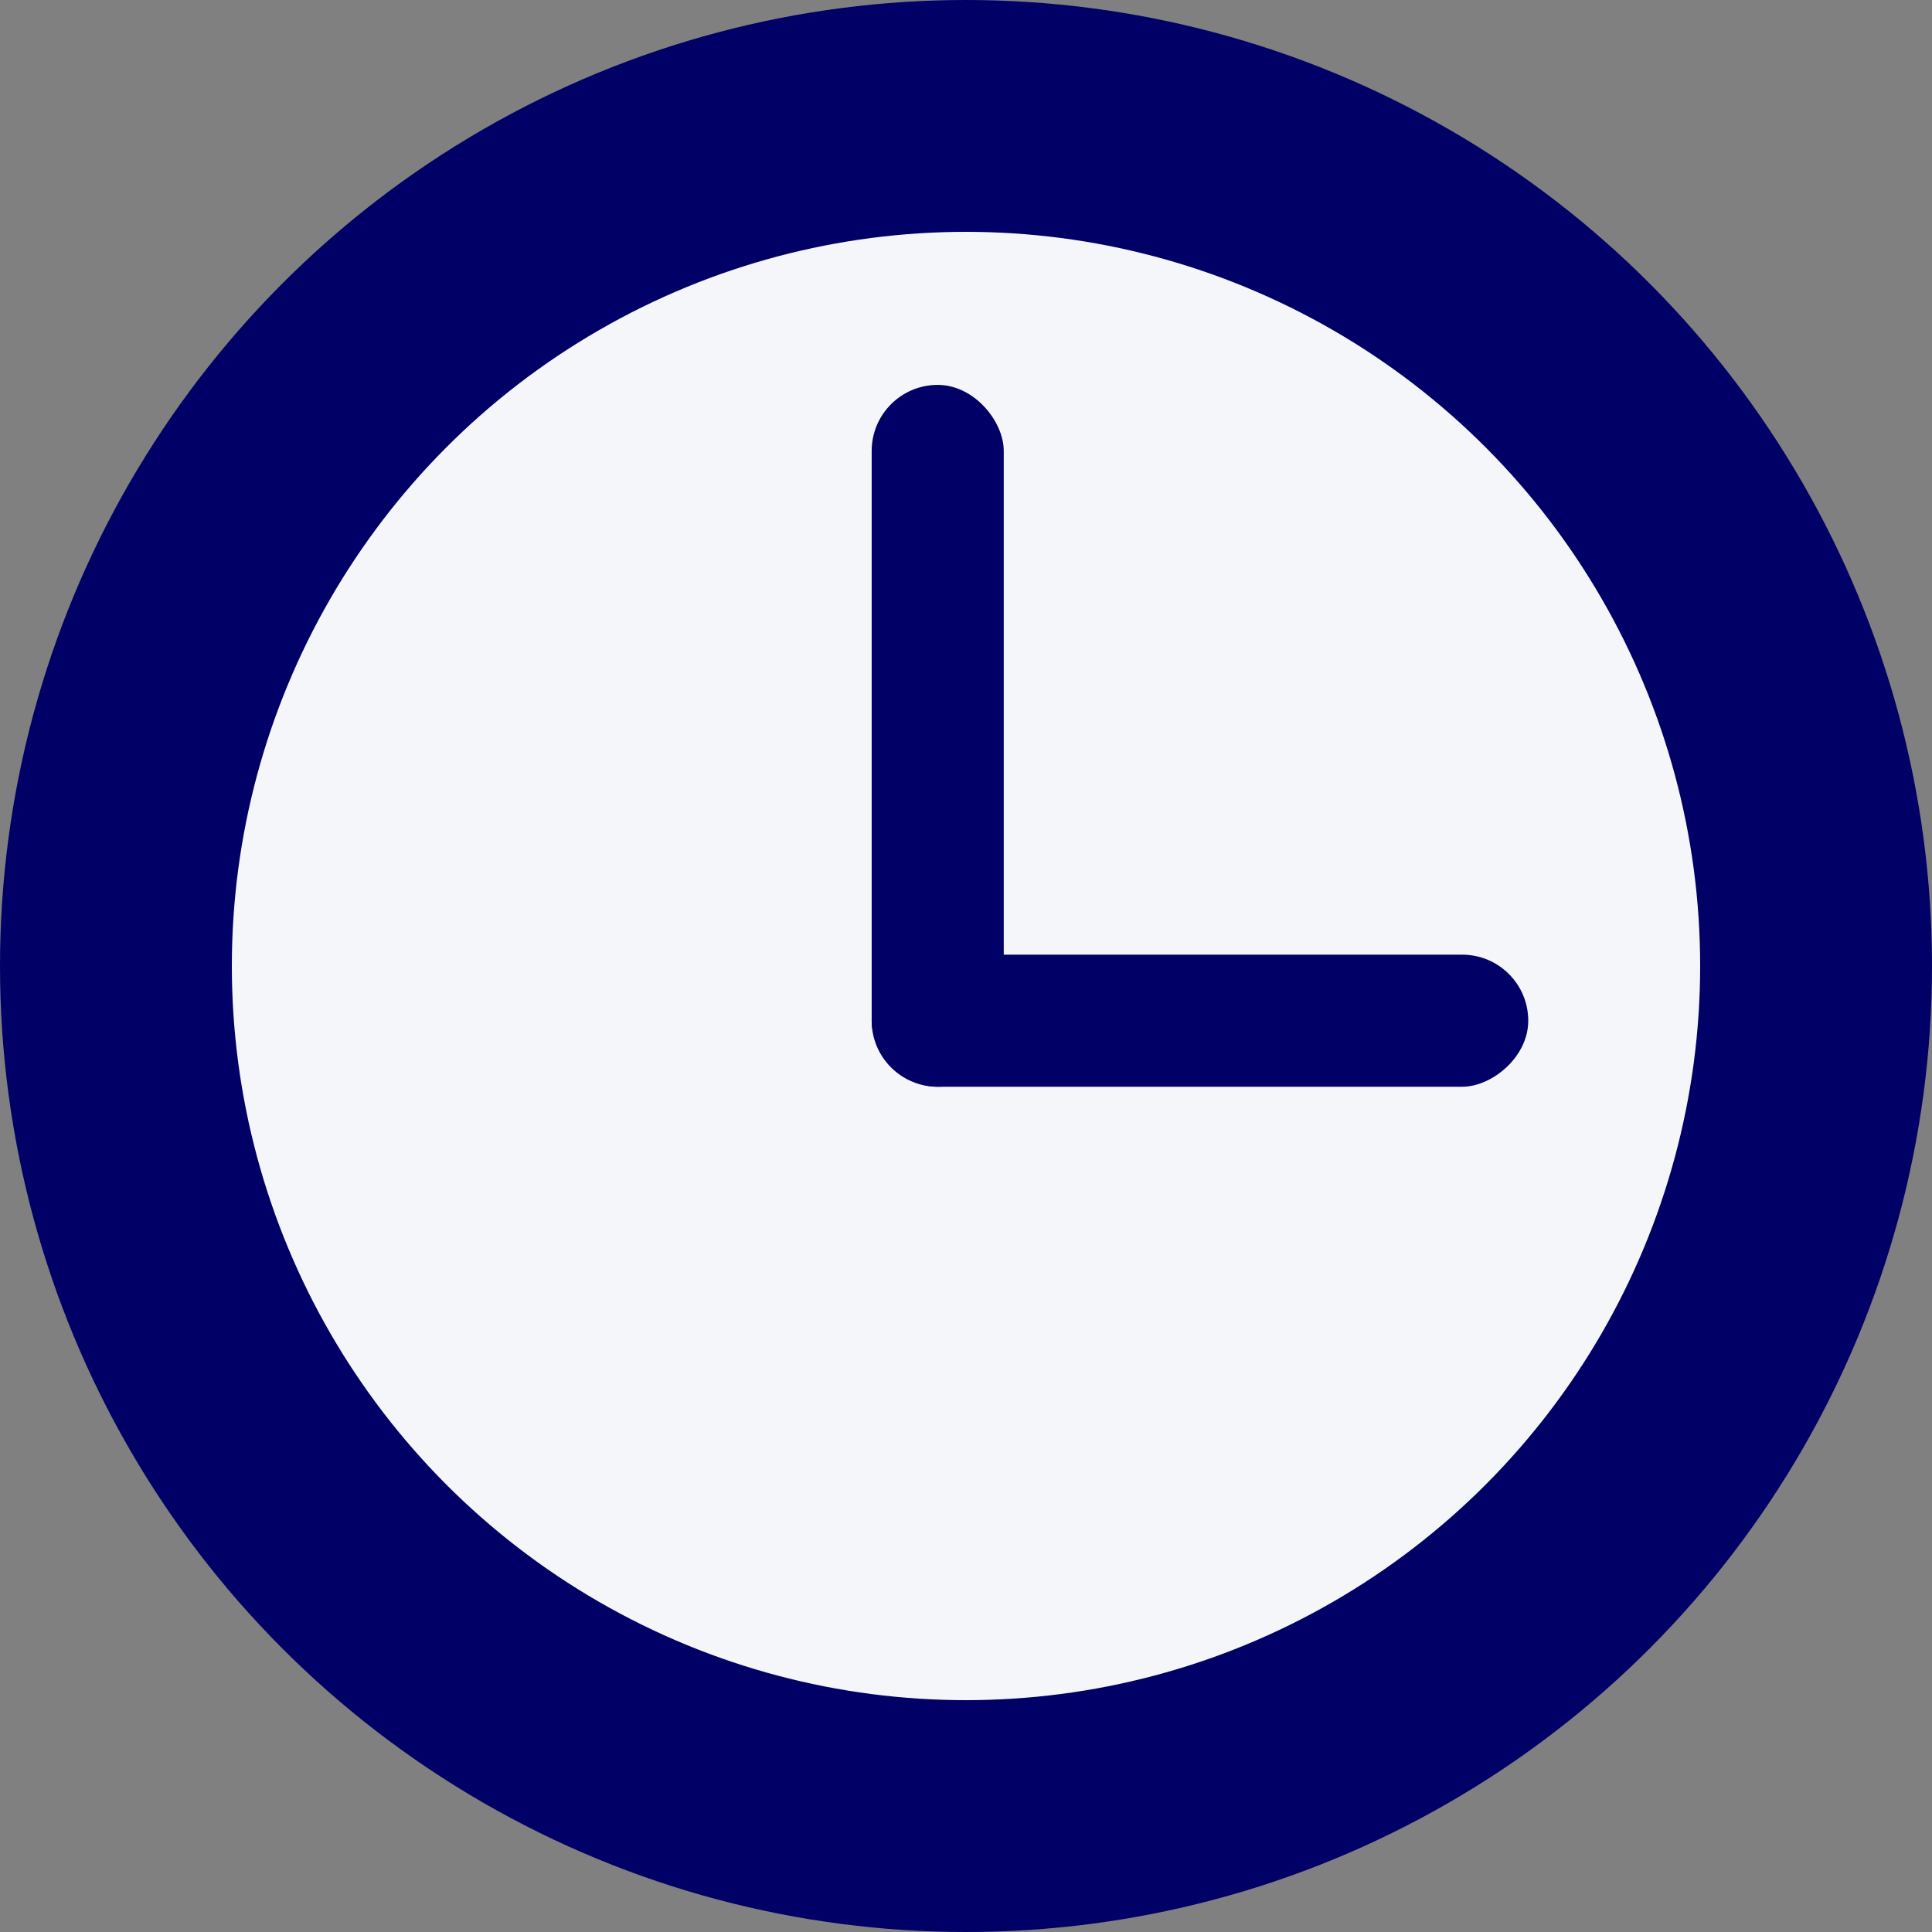 <svg width="50" height="50" viewBox="0 0 50 50" fill="none" xmlns="http://www.w3.org/2000/svg">
<rect x="0" y="0" width="50" height="50" fill="#808080" stroke="none"/>
<g id="clock icon">
<circle id="Ellipse 45" cx="25" cy="25" r="22" fill="#F5F6FA" stroke="#000066" stroke-width="6"/>
<rect id="Rectangle 70" x="22.559" y="9.961" width="3.418" height="18.164" rx="1.709" fill="#000066"/>
<rect id="Rectangle 71" x="22.559" y="28.125" width="3.418" height="16.992" rx="1.709" transform="rotate(-90 22.559 28.125)" fill="#000066"/>
</g>
</svg>
